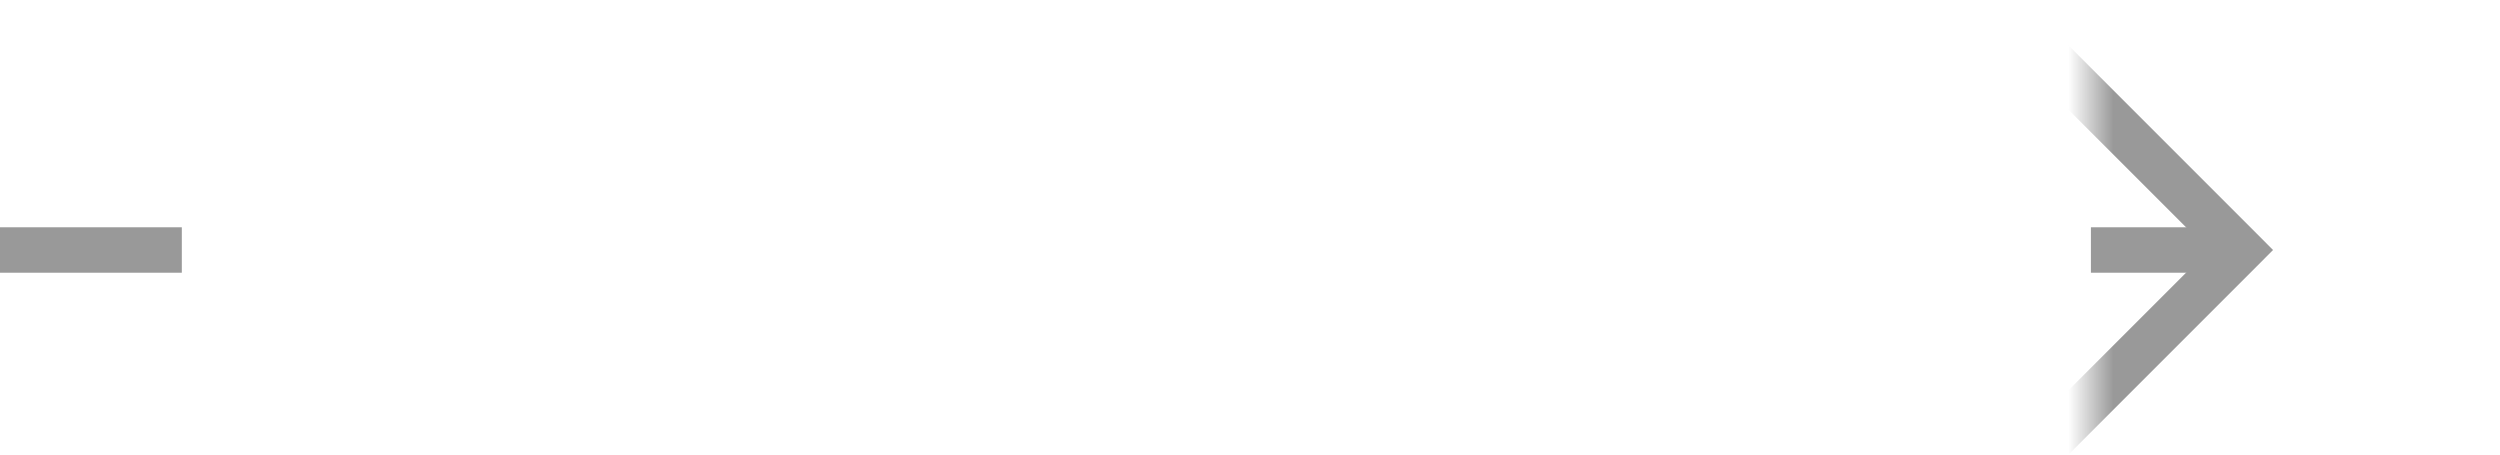 ﻿<?xml version="1.0" encoding="utf-8"?>
<svg version="1.1" xmlns:xlink="http://www.w3.org/1999/xlink" width="55px" height="10px" preserveAspectRatio="xMinYMid meet" viewBox="100 46  55 8" xmlns="http://www.w3.org/2000/svg">
  <defs>
    <mask fill="white" id="clip343">
      <path d="M 104 39  L 146 39  L 146 61  L 104 61  Z M 100 39  L 159 39  L 159 61  L 100 61  Z " fill-rule="evenodd" />
    </mask>
  </defs>
  <path d="M 104 50.5  L 100 50.5  M 146 50.5  L 149 50.5  " stroke-width="1" stroke="#999999" fill="none" />
  <path d="M 143.946 45.854  L 148.593 50.5  L 143.946 55.146  L 144.654 55.854  L 149.654 50.854  L 150.007 50.5  L 149.654 50.146  L 144.654 45.146  L 143.946 45.854  Z " fill-rule="nonzero" fill="#999999" stroke="none" mask="url(#clip343)" />
</svg>
